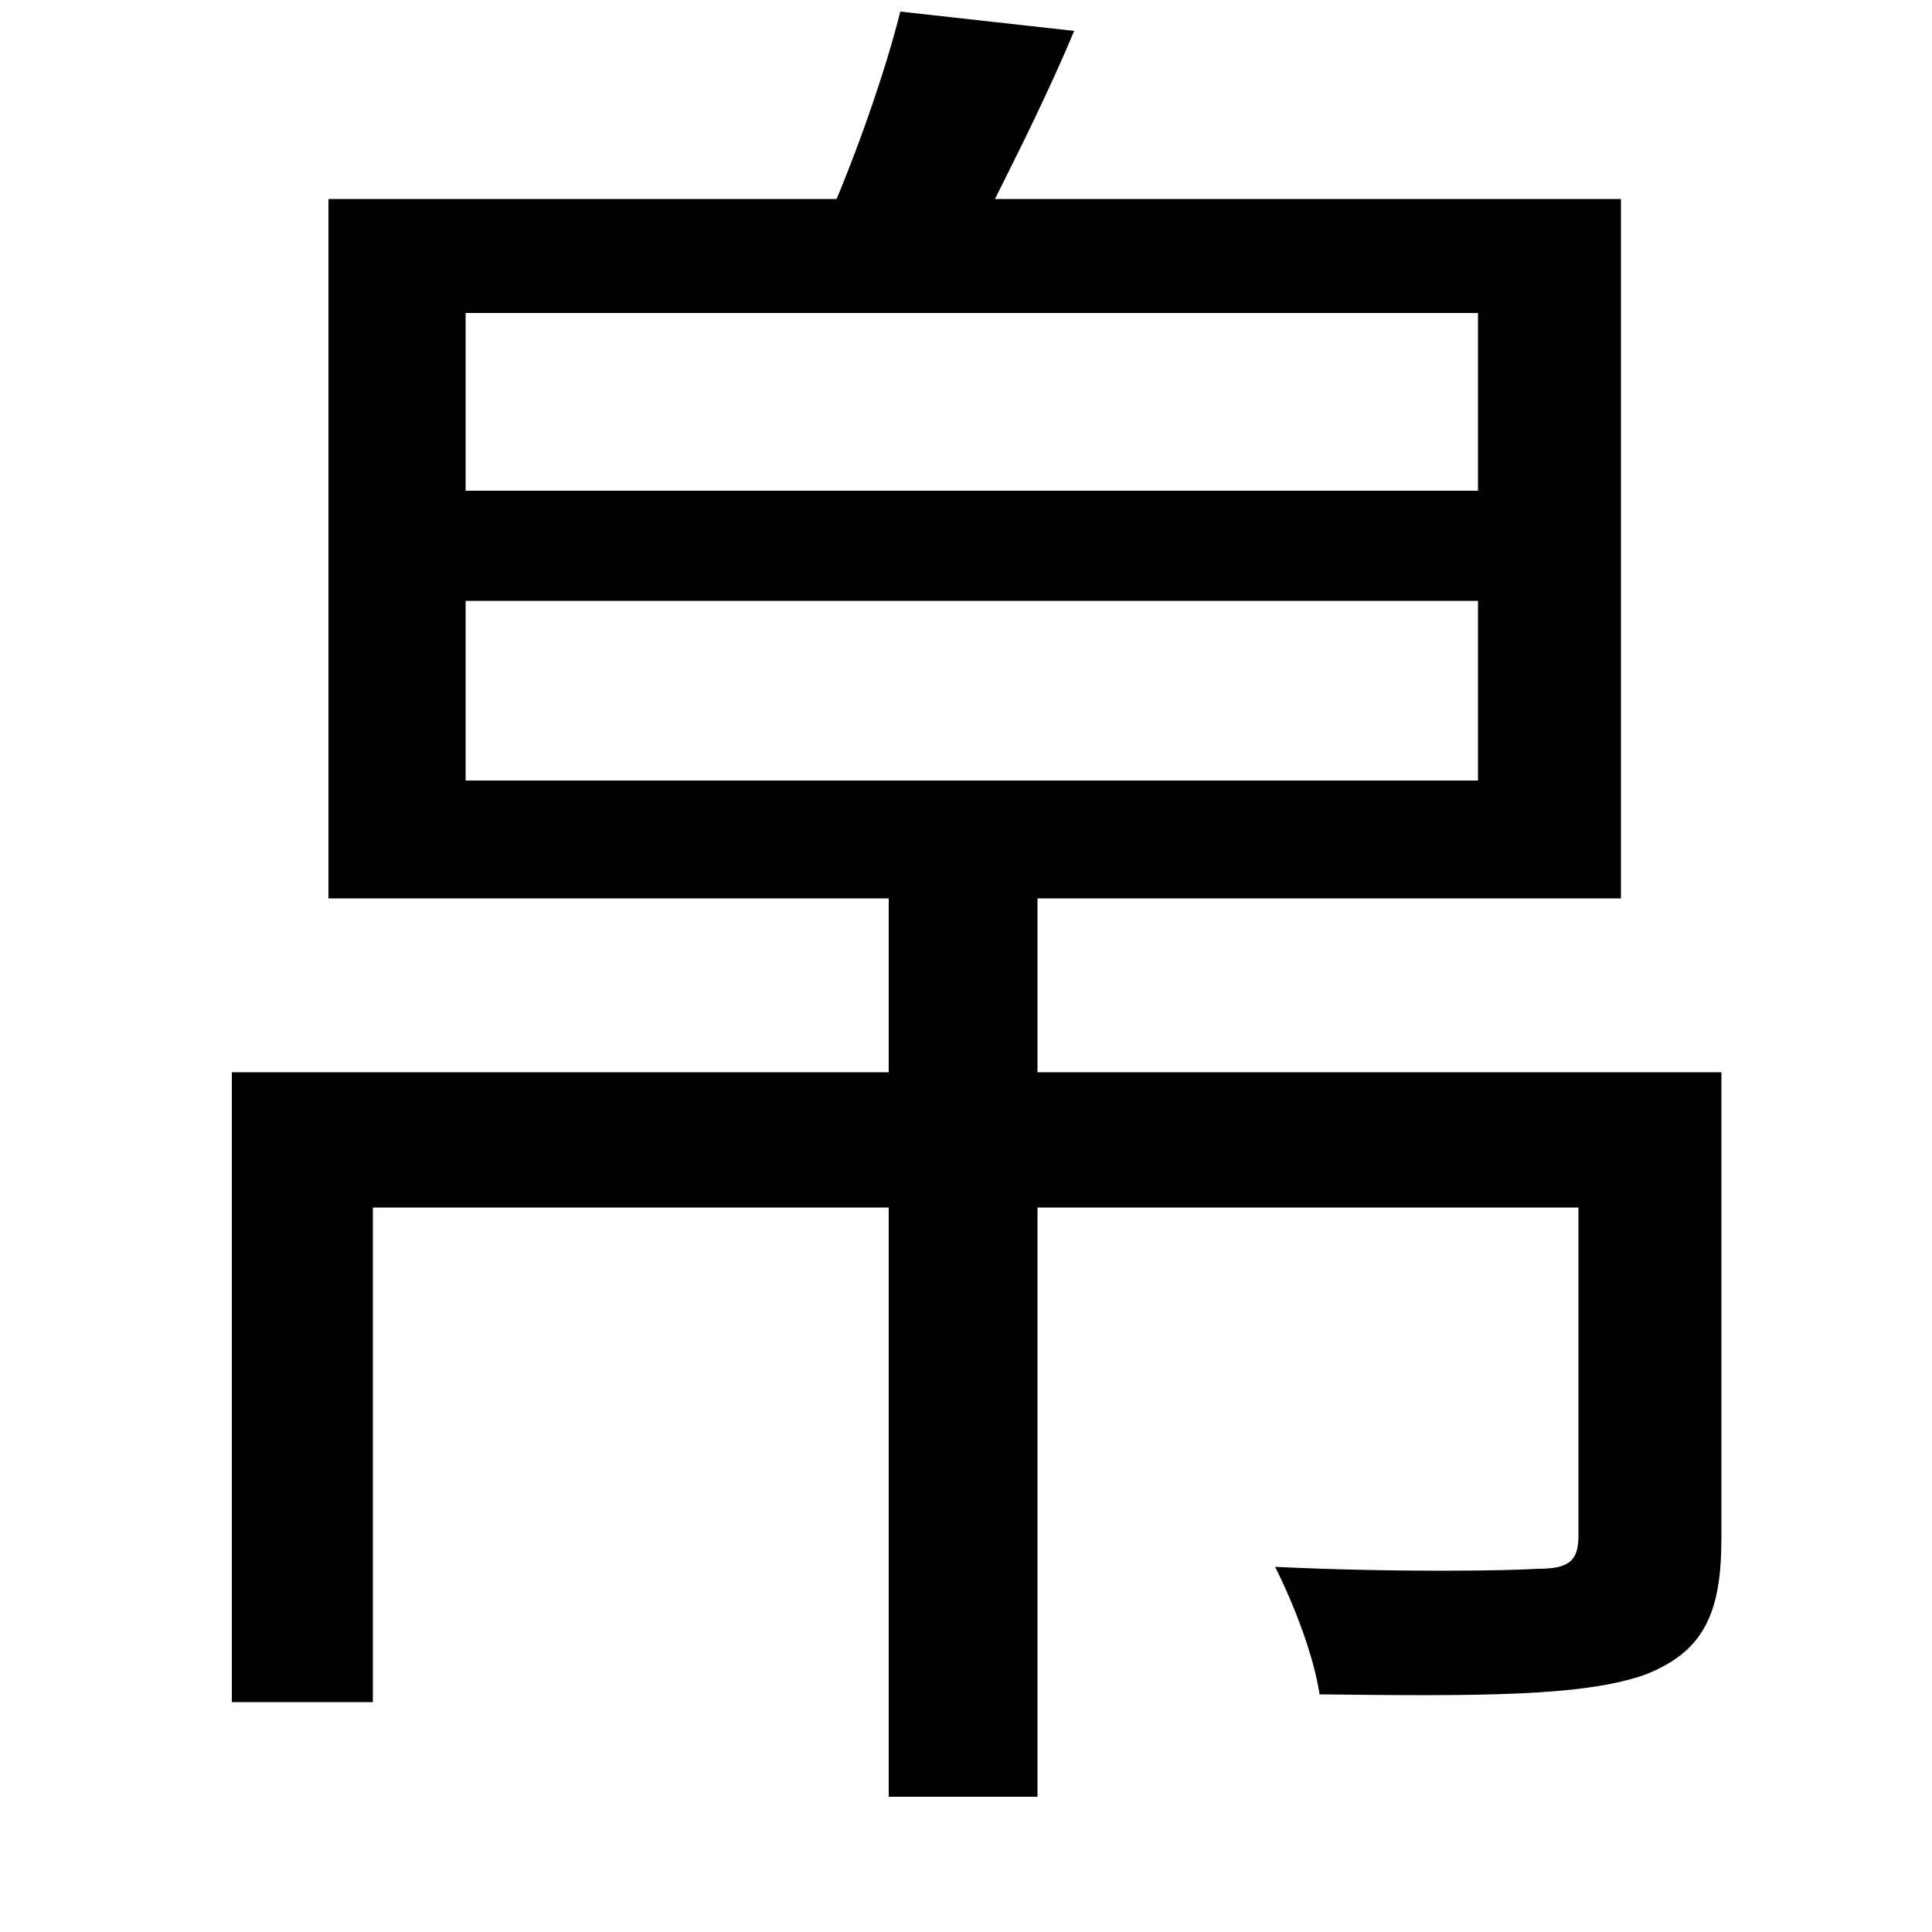 <svg xmlns="http://www.w3.org/2000/svg"
    viewBox="0 0 1000 1000">
  <!--
© 2014-2021 Adobe (http://www.adobe.com/).
Noto is a trademark of Google Inc.
This Font Software is licensed under the SIL Open Font License, Version 1.1. This Font Software is distributed on an "AS IS" BASIS, WITHOUT WARRANTIES OR CONDITIONS OF ANY KIND, either express or implied. See the SIL Open Font License for the specific language, permissions and limitations governing your use of this Font Software.
http://scripts.sil.org/OFL
  -->
<path d="M241 311L765 311 765 404 241 404ZM241 162L765 162 765 254 241 254ZM120 555L120 881 193 881 193 625 460 625 460 930 537 930 537 625 817 625 817 795C817 808 812 812 796 812 781 813 723 814 660 811 670 831 680 857 683 877 767 878 819 878 851 867 882 855 891 835 891 796L891 555 537 555 537 465 839 465 839 103 515 103C528 77 543 47 556 16L466 6C459 34 446 72 433 103L170 103 170 465 460 465 460 555Z"/>
</svg>